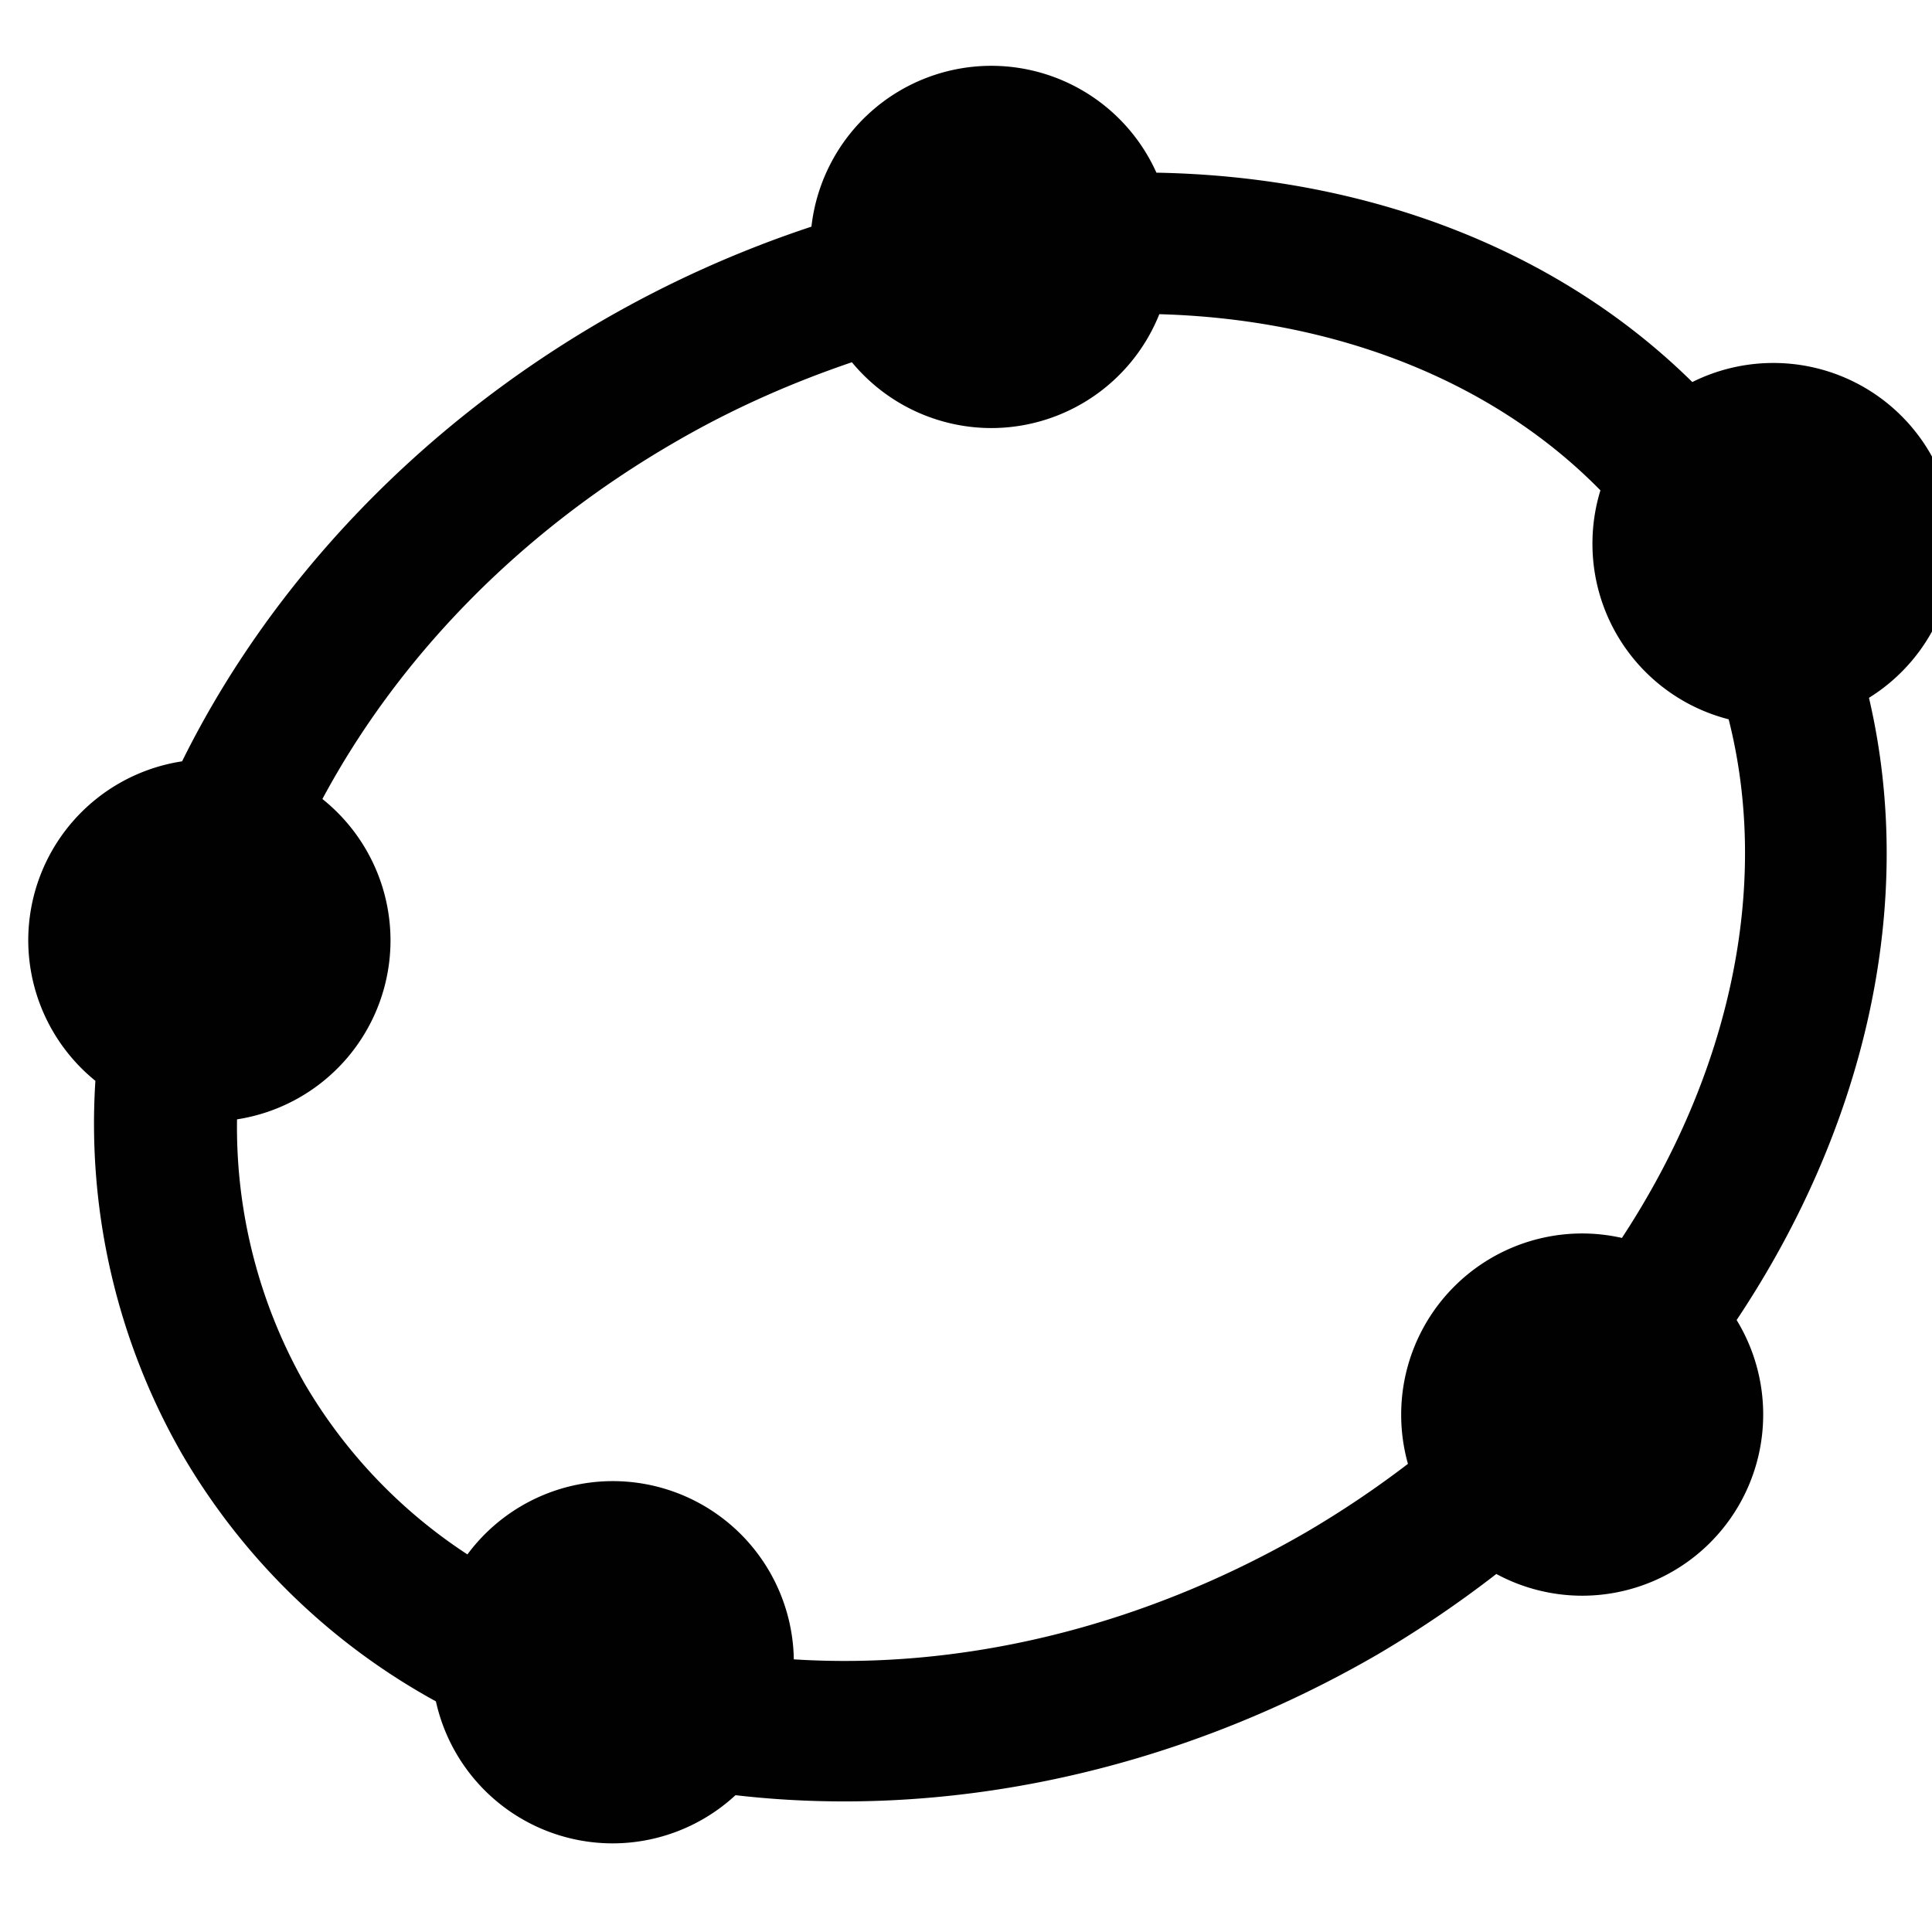 <svg xmlns="http://www.w3.org/2000/svg" width="16" height="16"><defs><style id="current-color-scheme" type="text/css">.ColorScheme-Text{color:#010101}</style><linearGradient id="arrongin" x1="0%" x2="0%" y1="0%" y2="100%"><stop offset="0%" stop-color="#dd9b44"/><stop offset="100%" stop-color="#ad6c16"/></linearGradient><linearGradient id="aurora" x1="0%" x2="0%" y1="0%" y2="100%"><stop offset="0%" stop-color="#09d4df"/><stop offset="100%" stop-color="#9269f4"/></linearGradient><linearGradient id="fitdance" x1="0%" x2="0%" y1="0%" y2="100%"><stop offset="0%" stop-color="#1ad6ab"/><stop offset="100%" stop-color="#329db6"/></linearGradient><linearGradient id="oomox" x1="0%" x2="0%" y1="0%" y2="100%"><stop offset="0%" stop-color="#efefe7"/><stop offset="100%" stop-color="#8f8f8b"/></linearGradient><linearGradient id="rainblue" x1="0%" x2="0%" y1="0%" y2="100%"><stop offset="0%" stop-color="#00f260"/><stop offset="100%" stop-color="#0575e6"/></linearGradient><linearGradient id="sunrise" x1="0%" x2="0%" y1="0%" y2="100%"><stop offset="0%" stop-color="#ff8501"/><stop offset="100%" stop-color="#ffcb01"/></linearGradient><linearGradient id="telinkrin" x1="0%" x2="0%" y1="0%" y2="100%"><stop offset="0%" stop-color="#b2ced6"/><stop offset="100%" stop-color="#6da5b7"/></linearGradient><linearGradient id="60spsycho" x1="0%" x2="0%" y1="0%" y2="100%"><stop offset="0%" stop-color="#df5940"/><stop offset="25%" stop-color="#d8d15f"/><stop offset="50%" stop-color="#e9882a"/><stop offset="100%" stop-color="#279362"/></linearGradient><linearGradient id="90ssummer" x1="0%" x2="0%" y1="0%" y2="100%"><stop offset="0%" stop-color="#f618c7"/><stop offset="20%" stop-color="#94ffab"/><stop offset="50%" stop-color="#fbfd54"/><stop offset="100%" stop-color="#0f83ae"/></linearGradient><linearGradient id="cyberneon" x1="0%" x2="0%" y1="0%" y2="100%"><stop offset="0" stop-color="#0abdc6"/><stop offset="1" stop-color="#ea00d9"/></linearGradient></defs><g class="ColorScheme-Text" fill="currentColor"><path style="solid-color:#010101" class="ColorScheme-Text" d="M8.21.545a1.5 1.5 0 0 0-1.49 1.332 9.272 9.272 0 0 0-1.708.764c-1.584.914-2.791 2.222-3.504 3.664A1.5 1.5 0 0 0 .234 7.787 1.5 1.5 0 0 0 .79 8.951a5.5 5.5 0 0 0 .717 3.09A5.477 5.477 0 0 0 3.61 14.09a1.5 1.5 0 0 0 1.463 1.176 1.5 1.5 0 0 0 1.018-.399c1.71.198 3.597-.172 5.308-1.16a9.32 9.32 0 0 0 .993-.672 1.5 1.5 0 0 0 .71.18 1.5 1.5 0 0 0 1.5-1.5 1.5 1.5 0 0 0-.22-.783c1.067-1.6 1.494-3.45 1.096-5.153a1.5 1.5 0 0 0 .709-1.273 1.5 1.5 0 0 0-1.5-1.5 1.5 1.5 0 0 0-.672.158c-1.133-1.117-2.722-1.703-4.438-1.734A1.5 1.5 0 0 0 8.211.545zm1.392 2.057c1.447.04 2.756.545 3.652 1.459a1.5 1.5 0 0 0-.066.445 1.5 1.5 0 0 0 1.128 1.451c.348 1.372.016 2.925-.884 4.295a1.5 1.5 0 0 0-.328-.037 1.5 1.5 0 0 0-1.5 1.5 1.5 1.5 0 0 0 .056.408 8.247 8.247 0 0 1-.846.568c-1.396.807-2.887 1.137-4.24 1.051a1.5 1.5 0 0 0-1.5-1.476 1.5 1.5 0 0 0-1.203.607 4.263 4.263 0 0 1-1.35-1.418 4.305 4.305 0 0 1-.558-2.185 1.5 1.5 0 0 0 1.271-1.483 1.5 1.5 0 0 0-.564-1.17c.613-1.143 1.603-2.196 2.928-2.96.477-.277.966-.49 1.457-.657a1.5 1.5 0 0 0 1.156.545 1.5 1.5 0 0 0 1.39-.943z"/></g></svg>